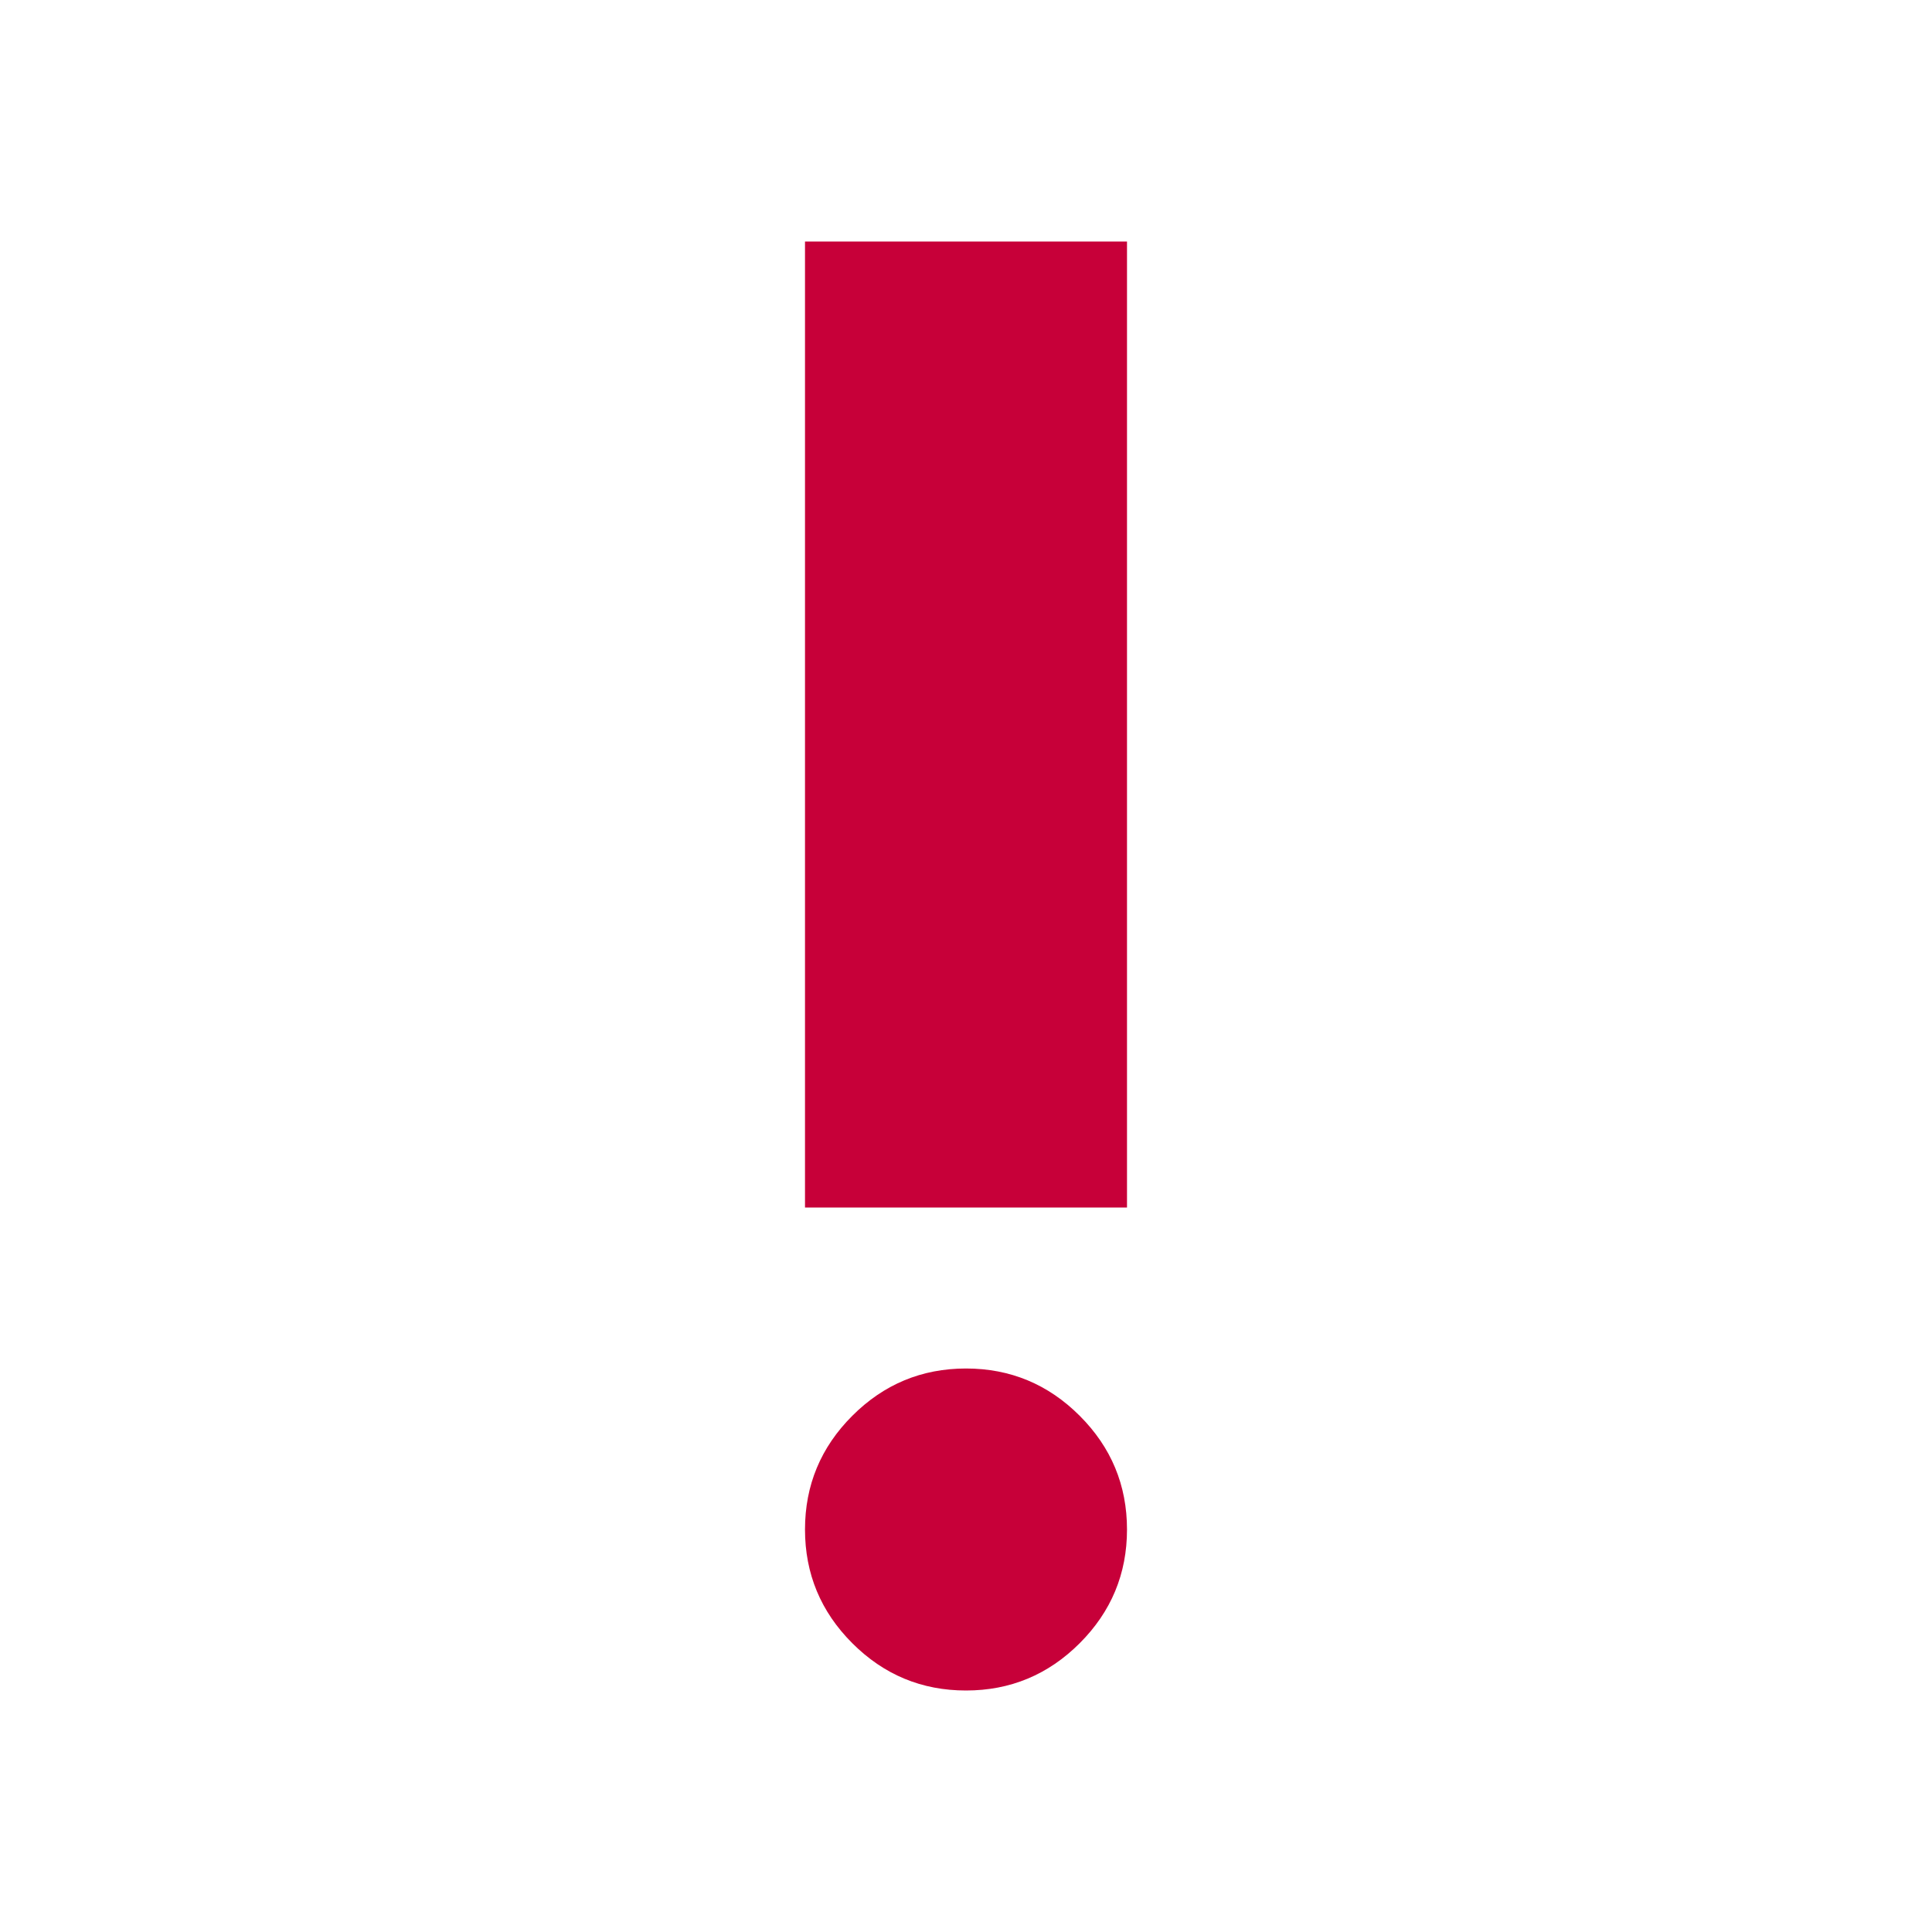 <svg xmlns="http://www.w3.org/2000/svg" height="24px" viewBox="0 -960 960 960" width="24px" fill="#C70039"><path d="M480-120q-33 0-56.5-23.5T400-200q0-33 23.5-56.5T480-280q33 0 56.5 23.5T560-200q0 33-23.5 56.5T480-120Zm-80-240v-480h160v480H400Z"/></svg>